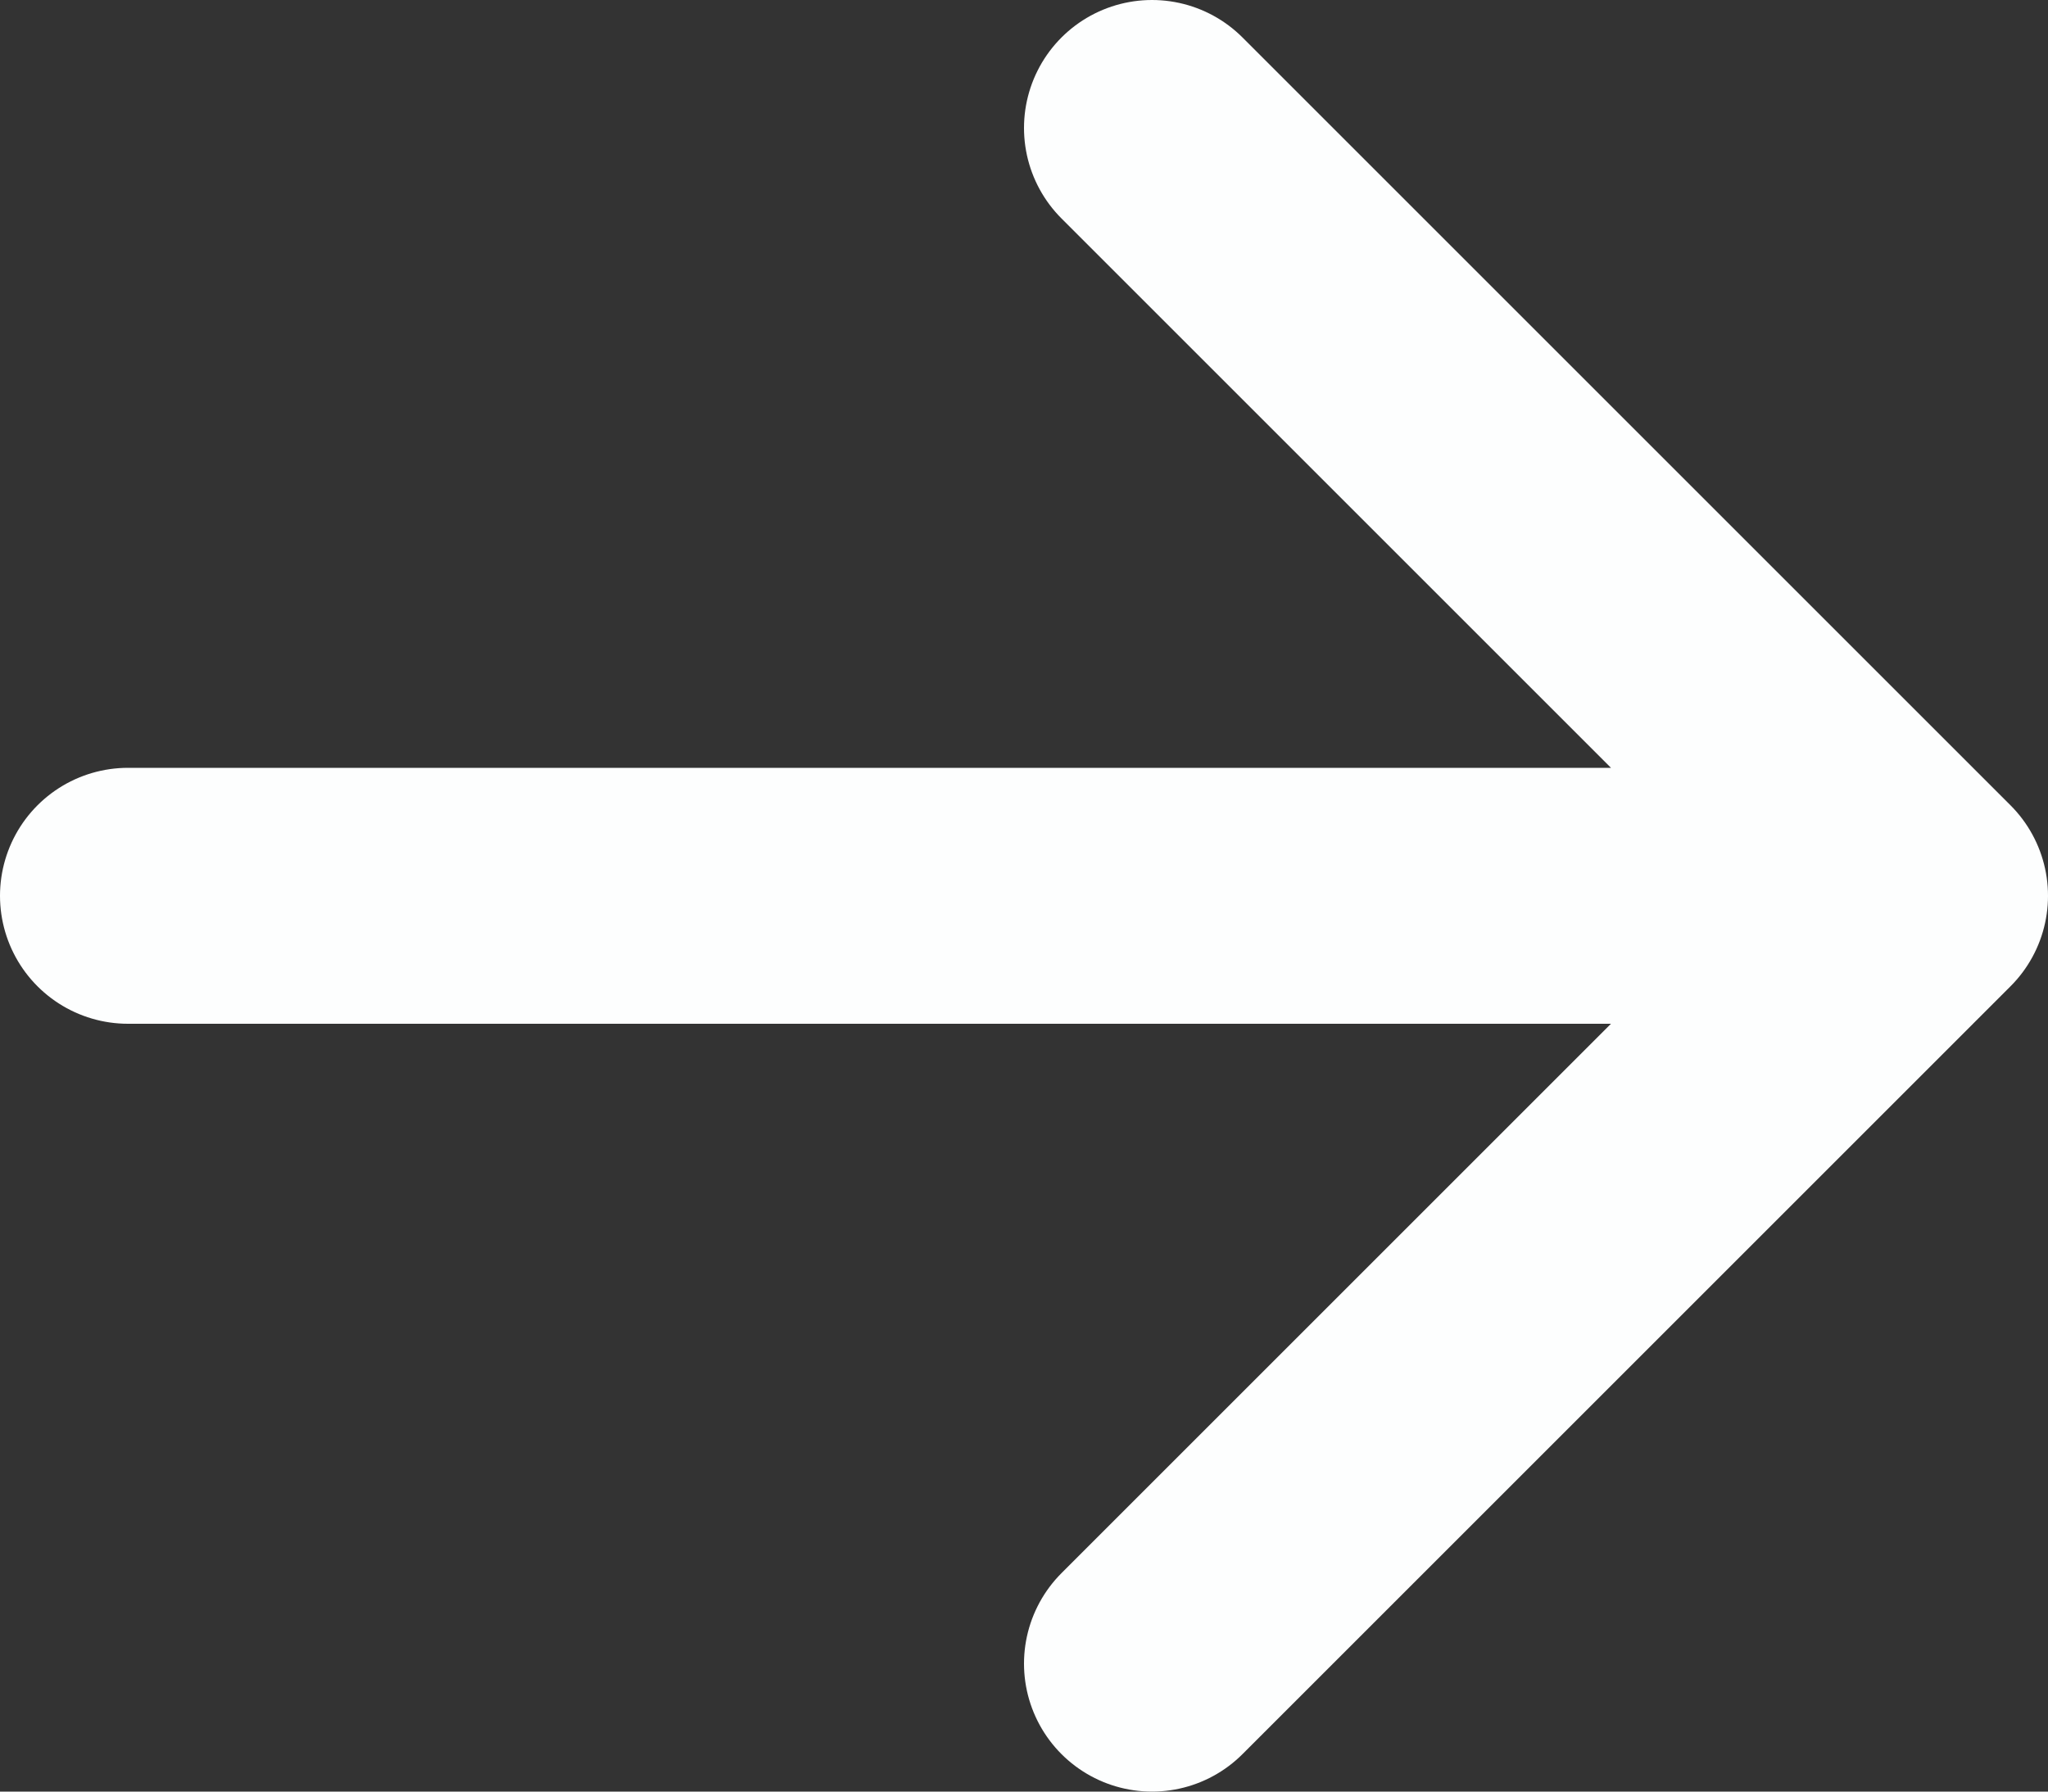 <svg width="16" height="14" viewBox="0 0 16 14" fill="none" xmlns="http://www.w3.org/2000/svg">
<rect x="0" y="0" width="16" height="14" fill="#333333" stroke="none"/>
<path d="M1 7L15 7M15 7L9 1M15 7L9 13" stroke="#FDFEFE" stroke-width="2" stroke-linecap="round" stroke-linejoin="round"/>
</svg>
